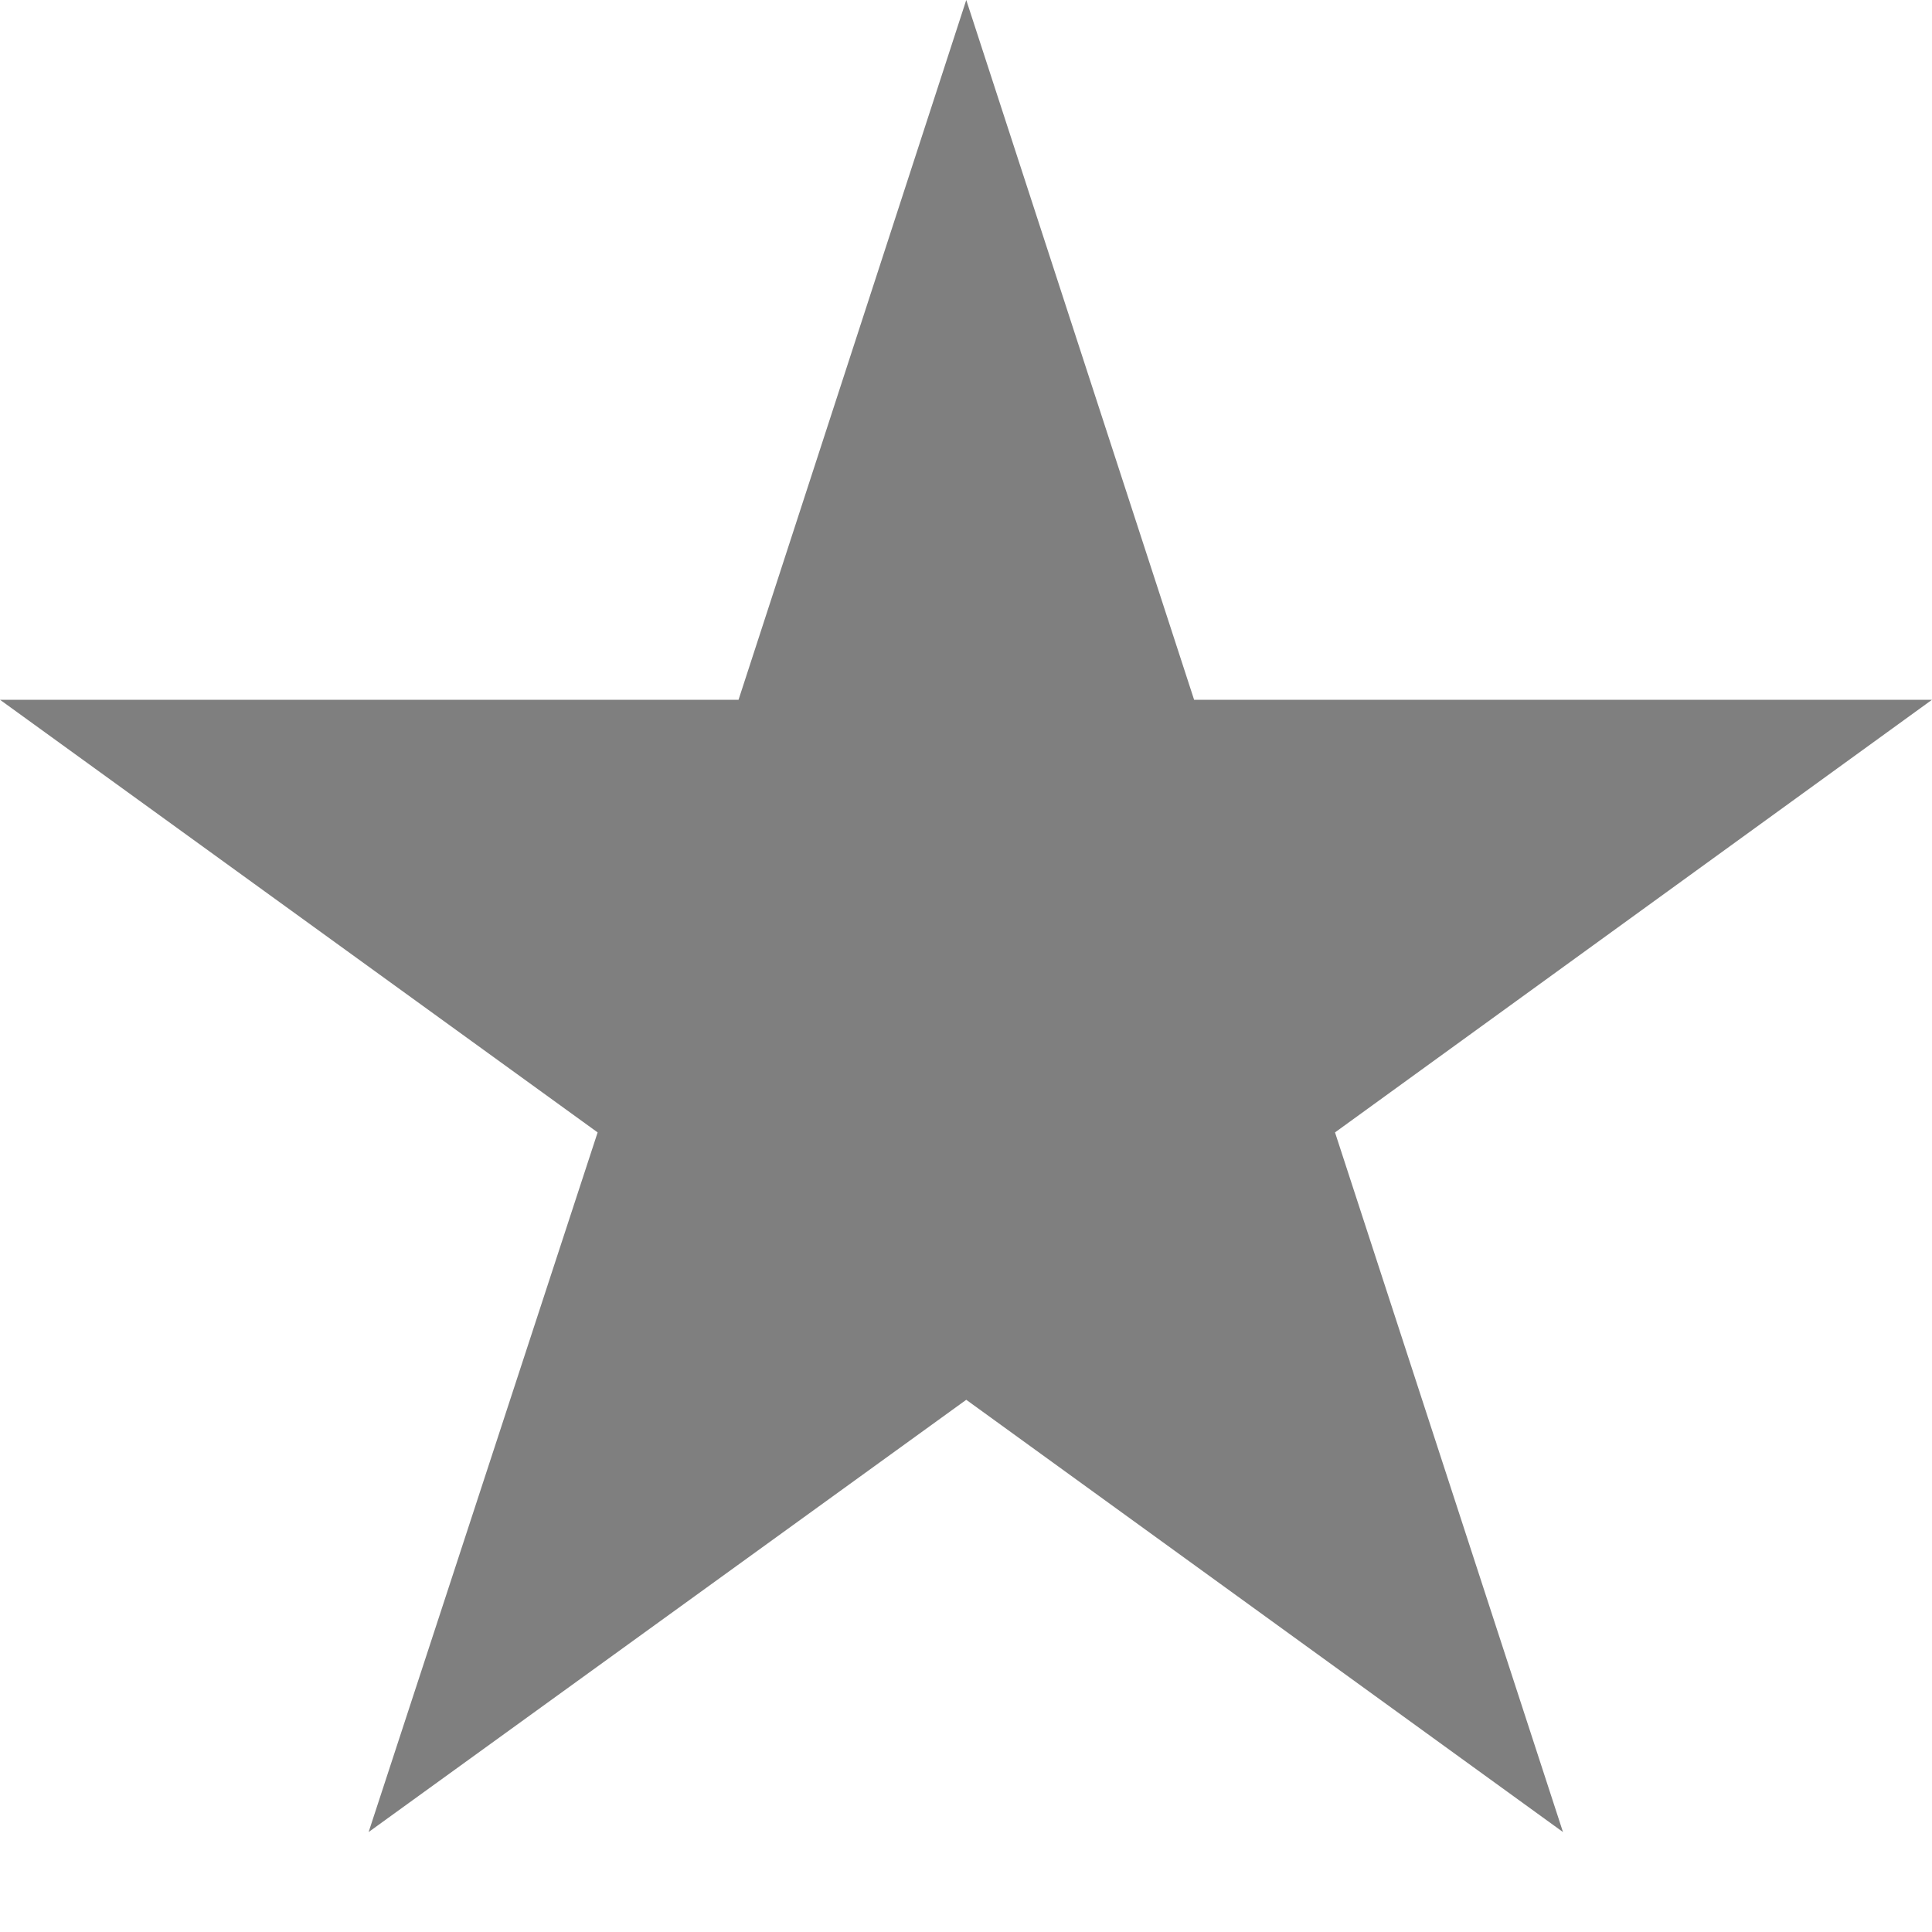 <?xml version="1.0" encoding="UTF-8"?>
<svg width="15px" height="15px" viewBox="0 0 15 15" version="1.1" xmlns="http://www.w3.org/2000/svg" xmlns:xlink="http://www.w3.org/1999/xlink">
    <!-- Generator: Sketch 48.2 (47327) - http://www.bohemiancoding.com/sketch -->
    <title>Shape</title>
    <desc>Created with Sketch.</desc>
    <defs></defs>
    <g id="Location-Detail-|-Desktop-" stroke="none" stroke-width="1" fill="none" fill-rule="evenodd" transform="translate(-323, -363)" fill-opacity="0.5">
        <g id="Search-Bar" transform="translate(132, 146)" fill="#000000" fill-rule="nonzero">
            <g id="Address">
                <g transform="translate(21, 210)">
                    <g id="Stop-Button-Copy" transform="translate(160, 0)">
                        <polygon id="Shape" points="17.502 7 19.271 12.433 25 12.433 20.365 15.792 22.135 21.224 17.502 17.868 12.862 21.224 14.64 15.792 10 12.433 15.734 12.433"></polygon>
                    </g>
                </g>
            </g>
        </g>
    </g>
</svg>